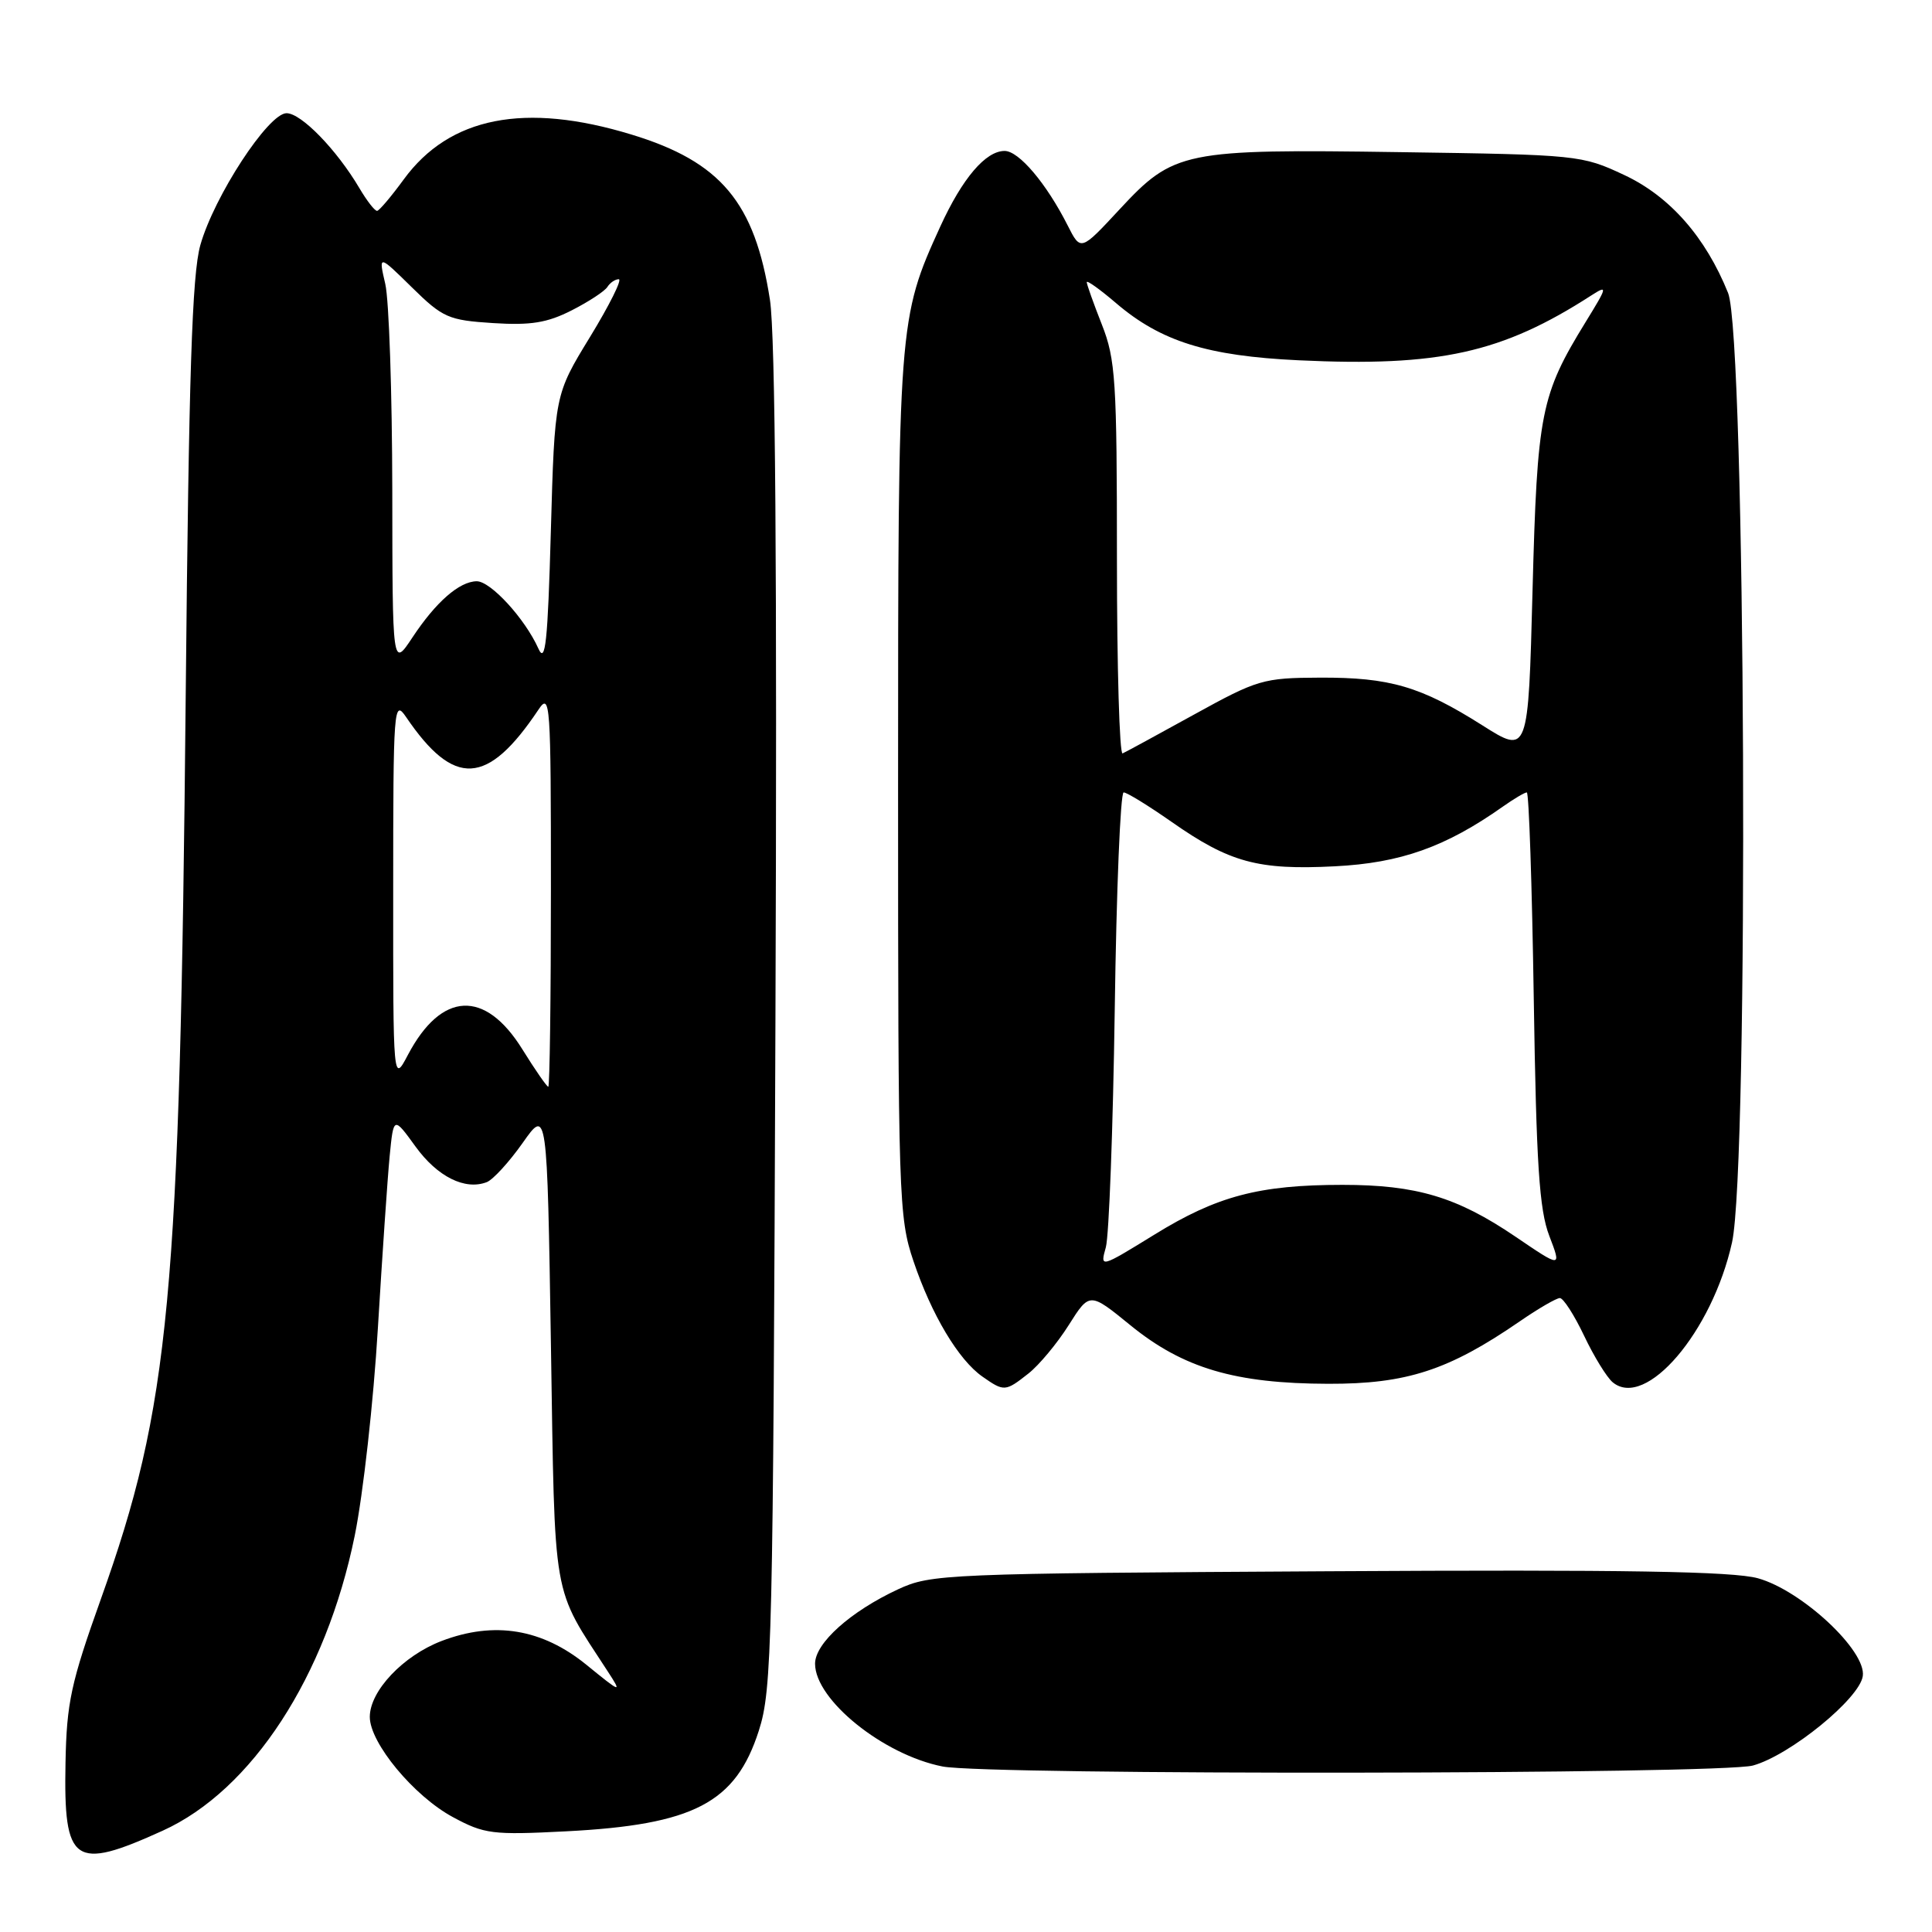 <?xml version="1.0" encoding="UTF-8" standalone="no"?>
<!DOCTYPE svg PUBLIC "-//W3C//DTD SVG 1.1//EN" "http://www.w3.org/Graphics/SVG/1.1/DTD/svg11.dtd" >
<svg xmlns="http://www.w3.org/2000/svg" xmlns:xlink="http://www.w3.org/1999/xlink" version="1.1" viewBox="0 0 256 256">
 <g >
 <path fill="currentColor"
d=" M 21.55 242.58 C 33.38 237.22 43.20 222.14 47.00 203.50 C 48.12 198.00 49.50 185.62 50.07 176.00 C 50.65 166.38 51.35 156.12 51.63 153.21 C 52.15 147.91 52.15 147.91 55.07 151.94 C 57.96 155.92 61.61 157.75 64.50 156.64 C 65.32 156.32 67.46 153.99 69.25 151.45 C 72.50 146.83 72.50 146.83 73.00 178.17 C 73.55 212.73 73.07 209.99 80.55 221.50 C 82.43 224.39 82.33 224.36 77.71 220.60 C 71.84 215.82 65.50 214.77 58.51 217.44 C 53.42 219.39 49.00 224.06 49.00 227.50 C 49.00 230.95 54.84 237.99 60.00 240.77 C 64.18 243.03 65.24 243.16 75.00 242.66 C 91.93 241.79 97.48 238.90 100.55 229.32 C 102.30 223.85 102.44 218.14 102.75 135.05 C 102.98 75.66 102.74 44.34 102.02 39.72 C 100.02 26.82 95.51 21.43 83.68 17.83 C 69.53 13.51 59.56 15.48 53.50 23.77 C 51.85 26.03 50.26 27.91 49.97 27.94 C 49.67 27.97 48.61 26.61 47.61 24.91 C 44.60 19.82 39.91 15.00 37.97 15.00 C 35.56 15.00 28.36 26.02 26.54 32.50 C 25.45 36.39 25.02 49.60 24.61 92.00 C 23.84 172.19 22.51 186.27 13.37 211.87 C 9.40 222.98 8.83 225.60 8.68 233.59 C 8.42 246.98 9.77 247.93 21.55 242.58 Z  M 232.28 233.94 C 237.19 232.58 246.40 225.08 246.83 222.09 C 247.32 218.74 238.75 210.75 232.94 209.13 C 229.61 208.21 215.40 207.97 176.00 208.20 C 125.16 208.49 123.36 208.57 119.00 210.59 C 112.68 213.53 108.00 217.73 108.00 220.45 C 108.00 225.24 117.05 232.53 124.90 234.07 C 130.89 235.24 228.02 235.12 232.28 233.94 Z  M 136.27 182.00 C 137.67 180.90 140.07 178.02 141.60 175.60 C 144.38 171.20 144.38 171.20 149.78 175.60 C 156.78 181.30 163.65 183.33 176.00 183.36 C 186.38 183.39 191.96 181.57 201.40 175.07 C 203.85 173.38 206.24 172.00 206.69 172.00 C 207.15 172.00 208.59 174.24 209.90 176.99 C 211.20 179.73 212.91 182.51 213.69 183.16 C 218.07 186.79 226.87 176.48 229.50 164.64 C 231.76 154.47 231.31 44.61 228.98 38.82 C 225.99 31.40 221.25 26.01 215.22 23.19 C 209.60 20.55 209.09 20.50 185.54 20.16 C 156.79 19.74 155.54 20.00 148.35 27.74 C 143.20 33.29 143.20 33.29 141.48 29.89 C 138.66 24.31 135.01 20.00 133.12 20.00 C 130.60 20.00 127.52 23.62 124.60 30.00 C 119.04 42.18 119.00 42.73 119.00 104.24 C 119.00 158.76 119.08 161.31 121.04 167.11 C 123.43 174.20 127.00 180.19 130.18 182.41 C 133.05 184.42 133.21 184.41 136.27 182.00 Z  M 69.21 139.03 C 64.27 131.08 58.50 131.36 54.06 139.76 C 52.09 143.50 52.09 143.50 52.10 118.00 C 52.10 93.70 52.18 92.62 53.80 95.00 C 60.17 104.38 64.59 104.14 71.35 94.03 C 72.91 91.70 73.00 93.06 73.00 117.78 C 73.00 132.20 72.84 144.00 72.65 144.00 C 72.46 144.00 70.91 141.77 69.21 139.03 Z  M 51.98 64.98 C 51.96 52.07 51.55 39.75 51.05 37.62 C 50.15 33.73 50.15 33.73 54.57 38.07 C 58.68 42.11 59.42 42.43 65.33 42.81 C 70.34 43.13 72.52 42.77 75.76 41.12 C 78.02 39.97 80.15 38.57 80.49 38.01 C 80.84 37.46 81.51 37.00 81.99 37.00 C 82.47 37.00 80.75 40.44 78.18 44.65 C 73.50 52.30 73.50 52.30 72.99 70.40 C 72.58 85.10 72.27 88.02 71.34 85.94 C 69.56 81.97 65.00 77.00 63.16 77.02 C 60.86 77.05 57.75 79.77 54.64 84.48 C 52.00 88.46 52.00 88.46 51.98 64.98 Z  M 146.53 165.27 C 146.95 163.74 147.48 149.56 147.71 133.75 C 147.93 117.94 148.46 105.00 148.89 105.00 C 149.32 105.00 152.16 106.75 155.21 108.88 C 162.93 114.29 166.68 115.31 176.87 114.79 C 185.59 114.35 191.56 112.23 199.15 106.87 C 200.61 105.84 202.03 105.00 202.31 105.00 C 202.59 105.00 203.00 117.26 203.23 132.25 C 203.57 154.30 203.96 160.31 205.29 163.76 C 206.92 168.02 206.92 168.02 200.80 163.86 C 193.06 158.61 187.69 157.00 177.89 157.00 C 166.85 157.00 161.25 158.48 152.99 163.58 C 145.76 168.03 145.76 168.03 146.53 165.27 Z  M 148.00 74.12 C 148.00 50.43 147.82 47.61 146.00 43.00 C 144.90 40.21 144.00 37.68 144.00 37.39 C 144.00 37.09 145.75 38.34 147.89 40.17 C 153.82 45.24 159.98 47.17 172.08 47.74 C 190.70 48.62 199.02 46.78 210.85 39.15 C 213.06 37.73 213.01 37.95 210.11 42.66 C 204.15 52.36 203.69 54.66 203.07 78.23 C 202.50 99.96 202.50 99.96 196.42 96.11 C 188.26 90.95 184.17 89.75 174.88 89.79 C 167.39 89.82 166.62 90.05 158.26 94.66 C 153.44 97.32 149.16 99.65 148.75 99.83 C 148.34 100.02 148.00 88.45 148.00 74.12 Z "/>
</g>
</svg>